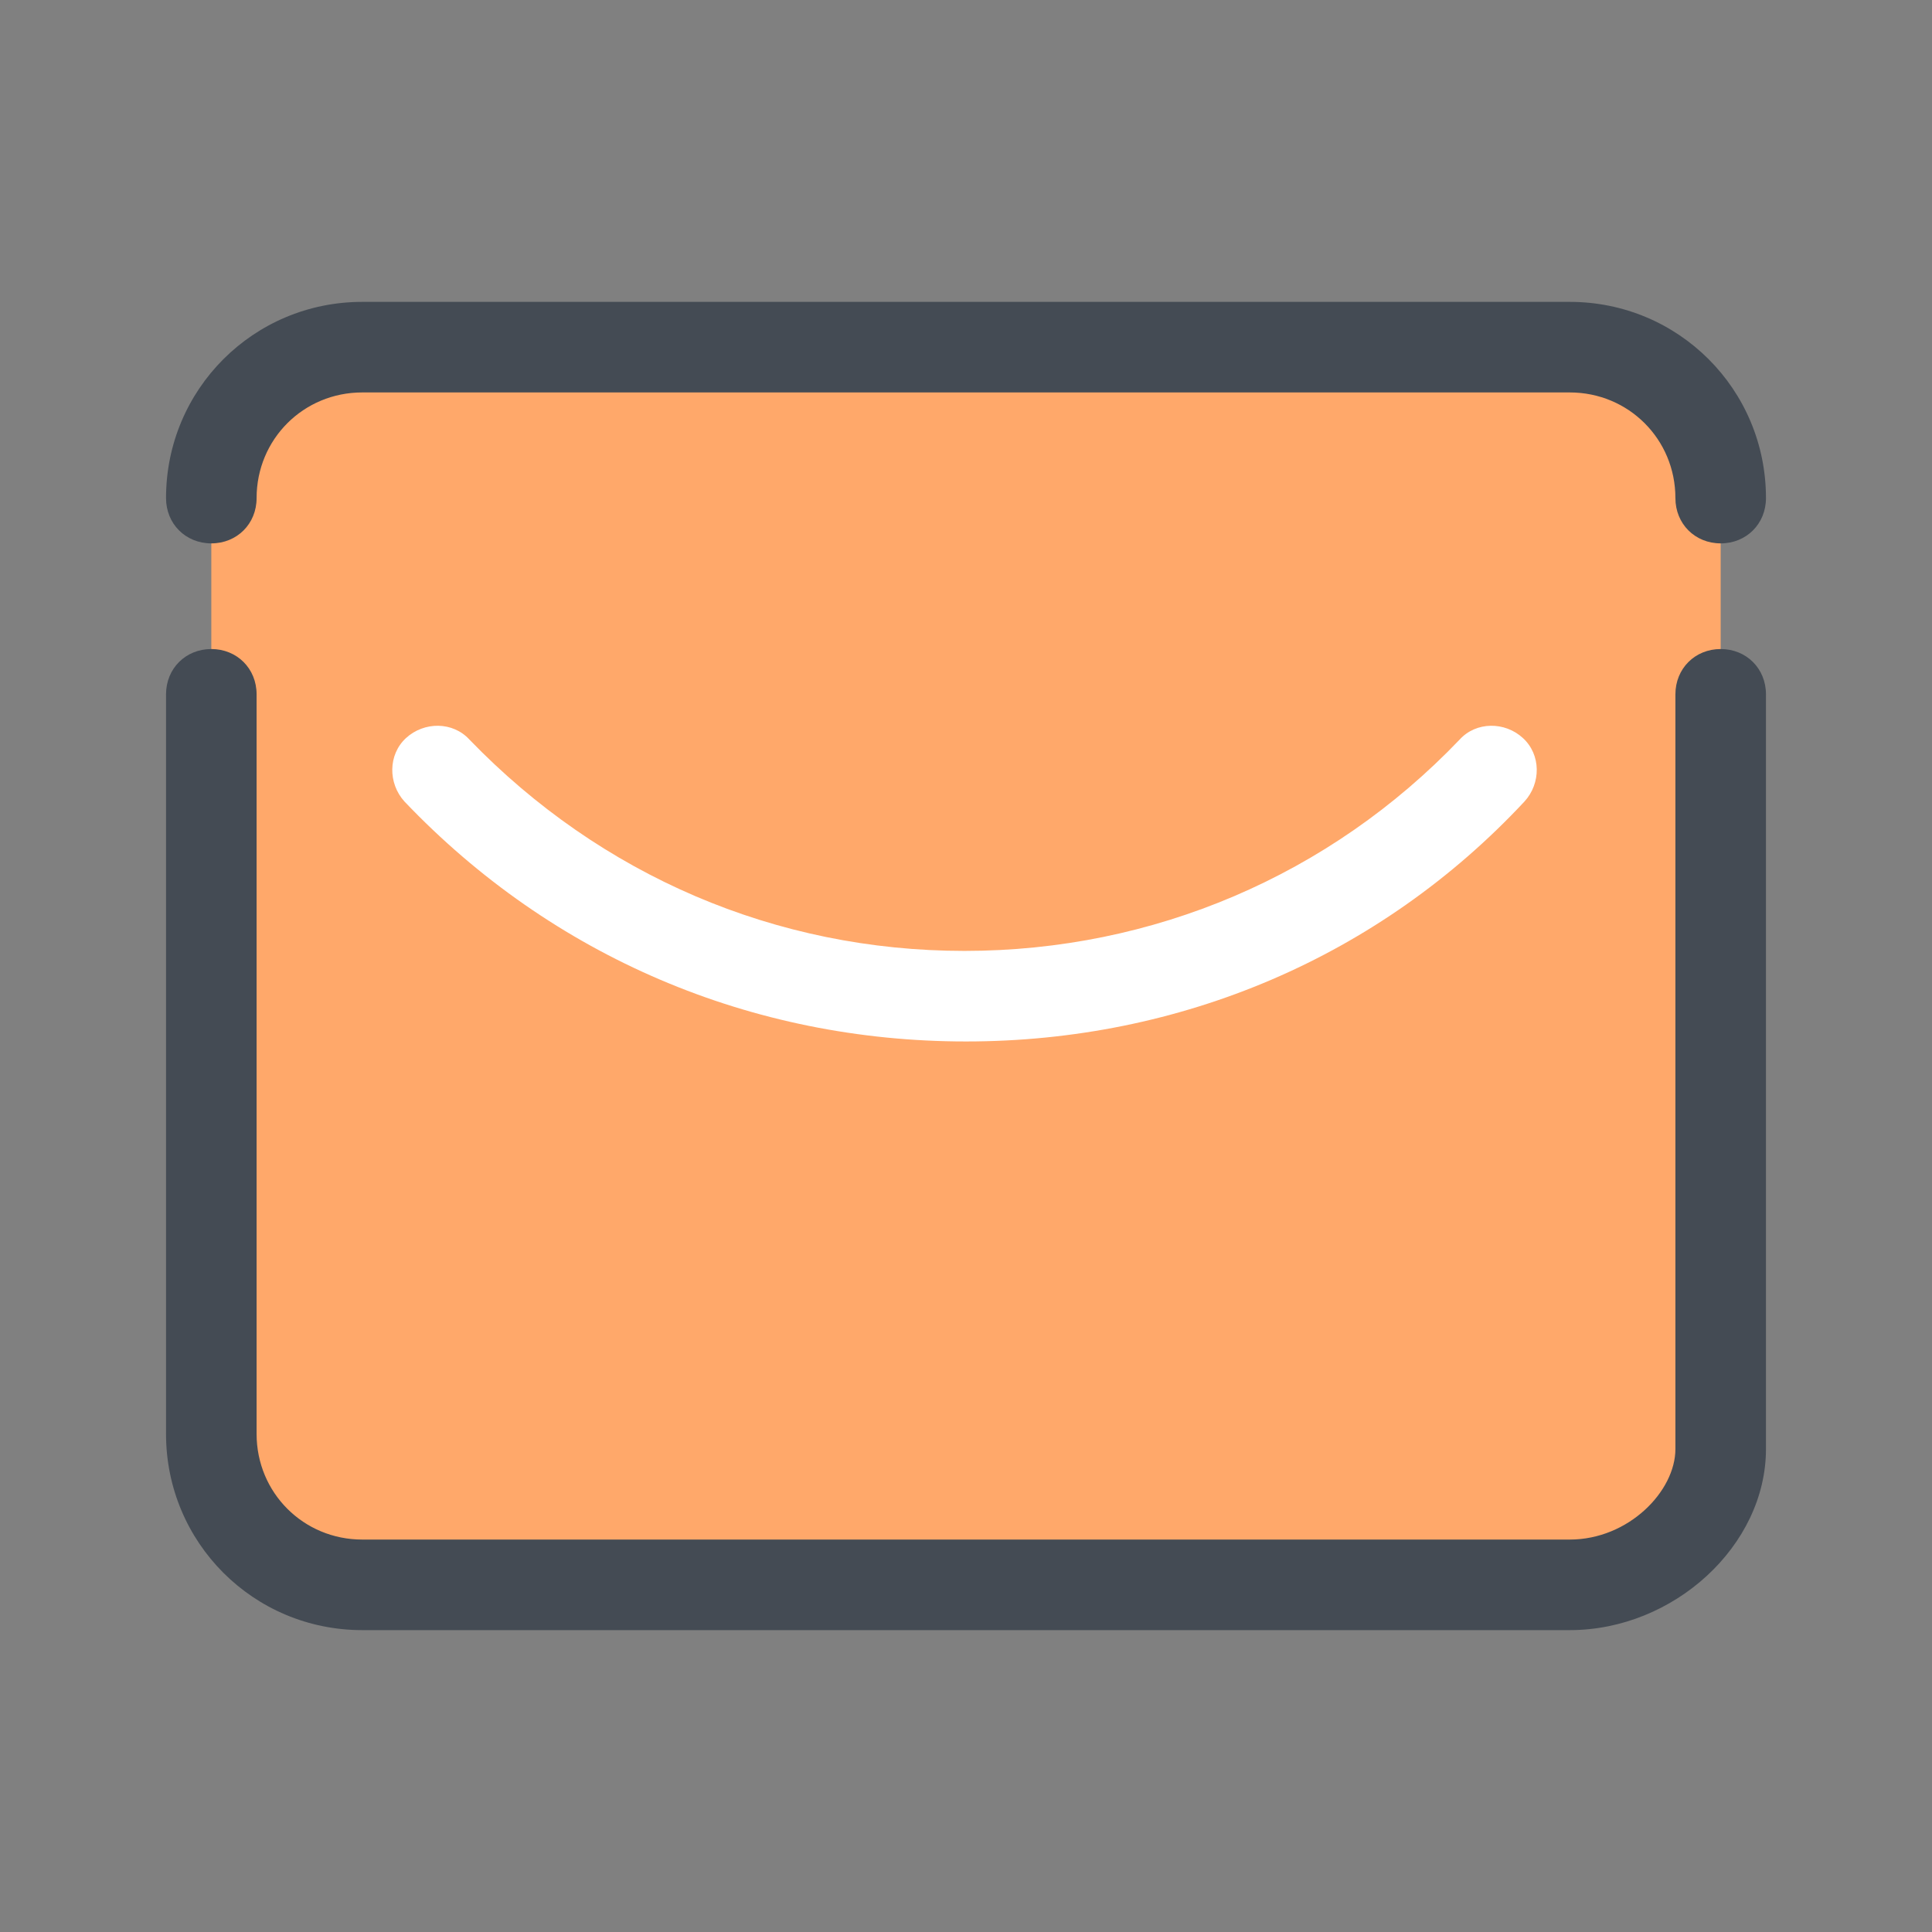 <?xml version="1.0" encoding="UTF-8"?>
<svg xmlns="http://www.w3.org/2000/svg" xmlns:xlink="http://www.w3.org/1999/xlink" width="64pt" height="64pt" viewBox="0 0 64 64" version="1.1">
<rect x="0" y="0" width="64" height="64" fill="#808080" stroke="none"/>
<g id="surface1019840">
<path style=" stroke:none;fill-rule:nonzero;fill:rgb(100%,65.882%,41.569%);fill-opacity:1;" d="M 12 52.5 L 52 52.5 C 54.75 52.5 57 50.25 57 47.5 L 57 16.5 C 57 13.75 54.75 11.5 52 11.5 L 12 11.5 C 9.25 11.5 7 13.75 7 16.5 L 7 47.5 C 7 50.25 9.25 52.5 12 52.5 Z M 12 52.5 "/>
<path style=" stroke:none;fill-rule:nonzero;fill:rgb(26.667%,29.412%,32.941%);fill-opacity:1;" d="M 52 54 L 12 54 C 8.398 54 5.5 51.102 5.5 47.5 L 5.5 23 C 5.5 22.148 6.148 21.5 7 21.5 C 7.852 21.5 8.5 22.148 8.5 23 L 8.5 47.5 C 8.5 49.449 10.051 51 12 51 L 52 51 C 53.949 51 55.5 49.398 55.5 48 L 55.5 23 C 55.5 22.148 56.148 21.5 57 21.5 C 57.852 21.5 58.5 22.148 58.5 23 L 58.5 48 C 58.5 51.199 55.449 54 52 54 Z M 52 54 "/>
<path style=" stroke:none;fill-rule:nonzero;fill:rgb(100%,100%,100%);fill-opacity:1;" d="M 32 34.5 C 24.898 34.5 18.301 31.699 13.398 26.551 C 12.852 25.949 12.852 25 13.449 24.449 C 14.051 23.898 15 23.898 15.551 24.5 C 19.898 29 25.699 31.5 31.949 31.5 C 38.199 31.5 44.051 29 48.352 24.5 C 48.898 23.898 49.852 23.898 50.449 24.449 C 51.051 25 51.051 25.949 50.5 26.551 C 45.699 31.699 39.102 34.5 32 34.5 Z M 32 34.5 "/>
<path style=" stroke:none;fill-rule:nonzero;fill:rgb(26.667%,29.412%,32.941%);fill-opacity:1;" d="M 57 18 C 56.148 18 55.5 17.352 55.5 16.5 C 55.5 14.551 53.949 13 52 13 L 12 13 C 10.051 13 8.5 14.551 8.5 16.5 C 8.5 17.352 7.852 18 7 18 C 6.148 18 5.5 17.352 5.5 16.5 C 5.5 12.898 8.398 10 12 10 L 52 10 C 55.602 10 58.5 12.898 58.5 16.5 C 58.5 17.352 57.852 18 57 18 Z M 57 18 "/>
</g>
</svg>
